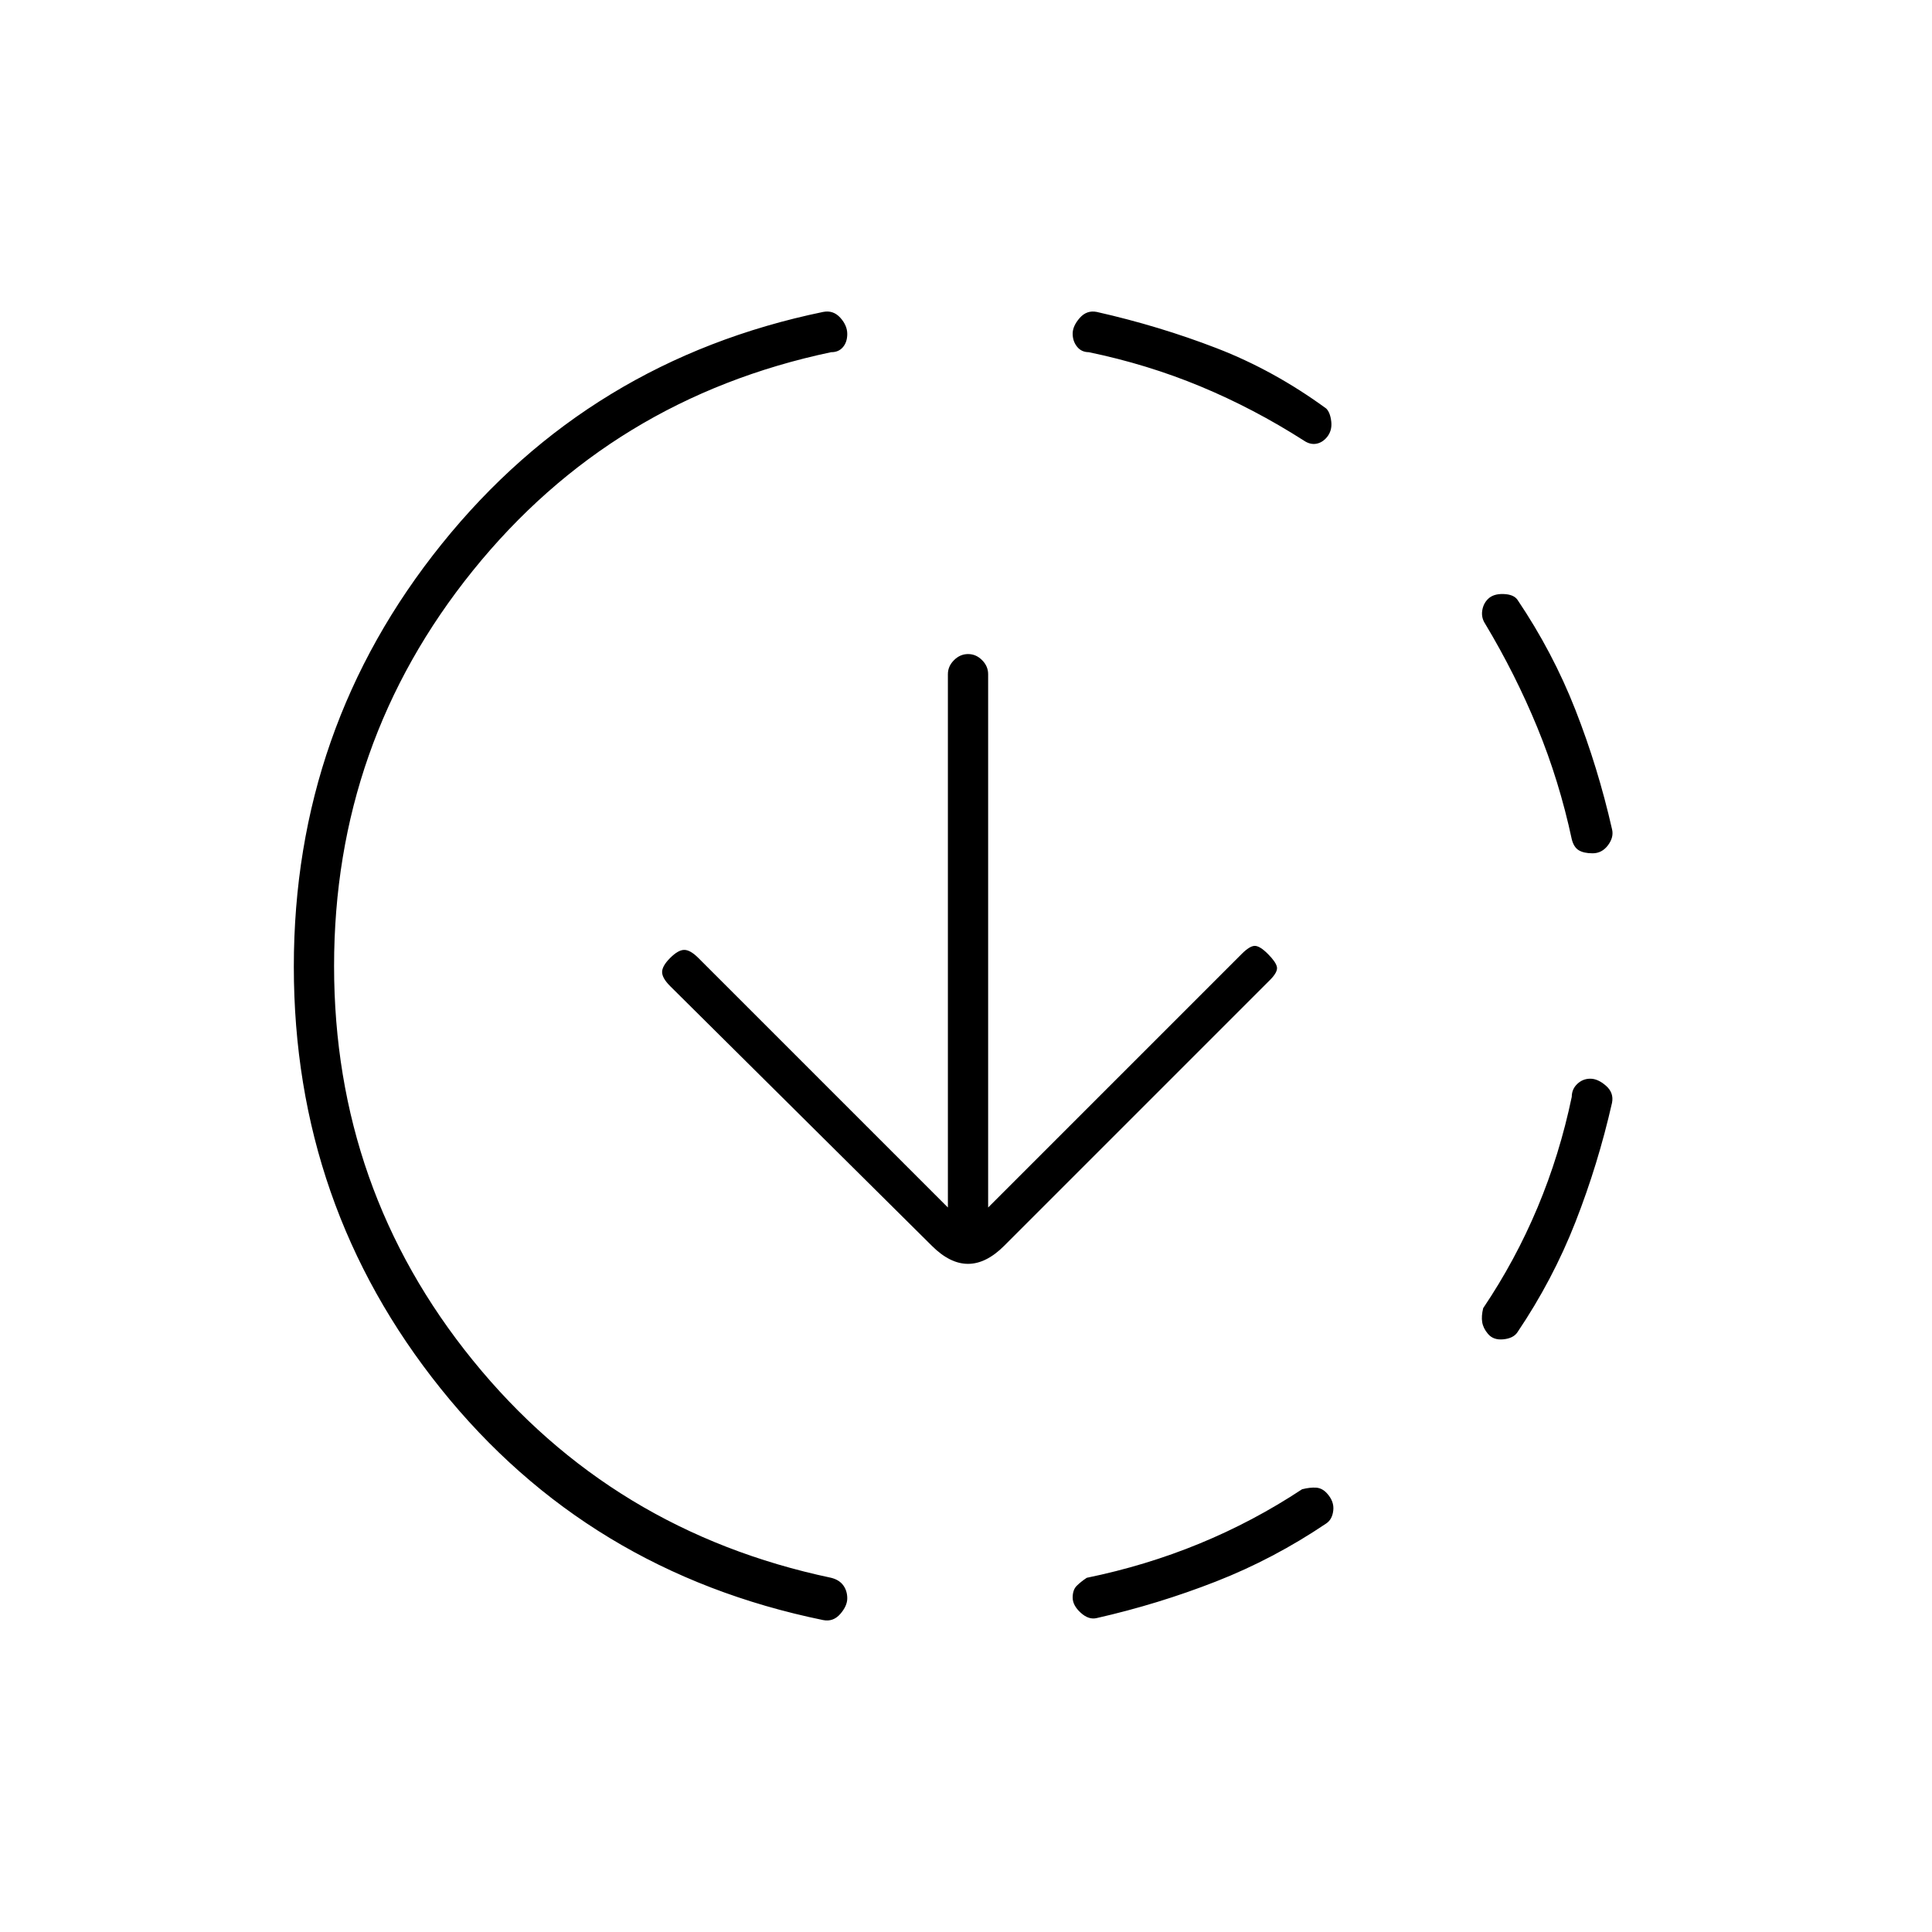 <svg xmlns="http://www.w3.org/2000/svg" height="20" viewBox="0 -960 960 960" width="20"><path d="M409-155q-117-24-190-115t-73-209.68q0-118.68 73.5-210.01Q293-781.03 409-805q5-1 8.5 2.84 3.5 3.85 3.5 8.09 0 4.07-2.17 6.59-2.16 2.52-5.83 2.48-109 23-178 108.5T166-480q0 111 69 196t178 108q4 1 6 3.73t2 6.48q0 3.79-3.5 7.79t-8.5 3Zm136-1q-4 1-8-2.64t-4-7.53q0-3.83 2-5.83t5-4q29.27-6 56.02-17 26.75-11 50.98-27 4-1 7-.79 3 .22 5.33 2.79 3.67 4 3.17 8.5T659-203q-26.06 17.58-54.77 28.83Q575.51-162.92 545-156Zm194.33-141.25Q737-300 736.5-303t.5-7q16-23.77 27-50.02 11-26.24 17-54.98.02-3.83 2.75-6.41 2.72-2.59 6.47-2.59 3.78 0 7.78 3.5t3 8.5q-6.92 30.51-18.17 59.23Q771.58-324.06 754-298q-2 3-7 3.5t-7.67-2.75ZM791.35-536q-4.35 0-6.85-1.5T781-543q-6.22-29-17.11-55.5T738-650q-2-3-1.5-6.5t2.83-5.83q2.67-2.67 7.72-2.5 5.05.16 6.95 2.83 17.58 26.06 28.83 54.77Q794.08-578.51 801-548q1 4-2 8t-7.65 4ZM648-741q-25-16-51.5-27T541-785q-3.67-.02-5.83-2.75-2.17-2.72-2.17-6.47 0-3.78 3.5-7.78t8.5-3q31 7 59.5 18t54.5 30q2 2 2.5 6.5t-2.17 7.75Q657-740 654-739.5t-6-1.5ZM491-360l126-126q4-4 6.5-4t6.5 4q4 4 4.5 6.5T631-473L499-341q-9 9-18 9t-18-9L333-470q-4-4-4-7t4-7q4-4 7-4t7 4l124 124v-265q0-3.95 3.04-6.97 3.03-3.03 7-3.03 3.96 0 6.96 3.03 3 3.02 3 6.97v265Z"/></svg>